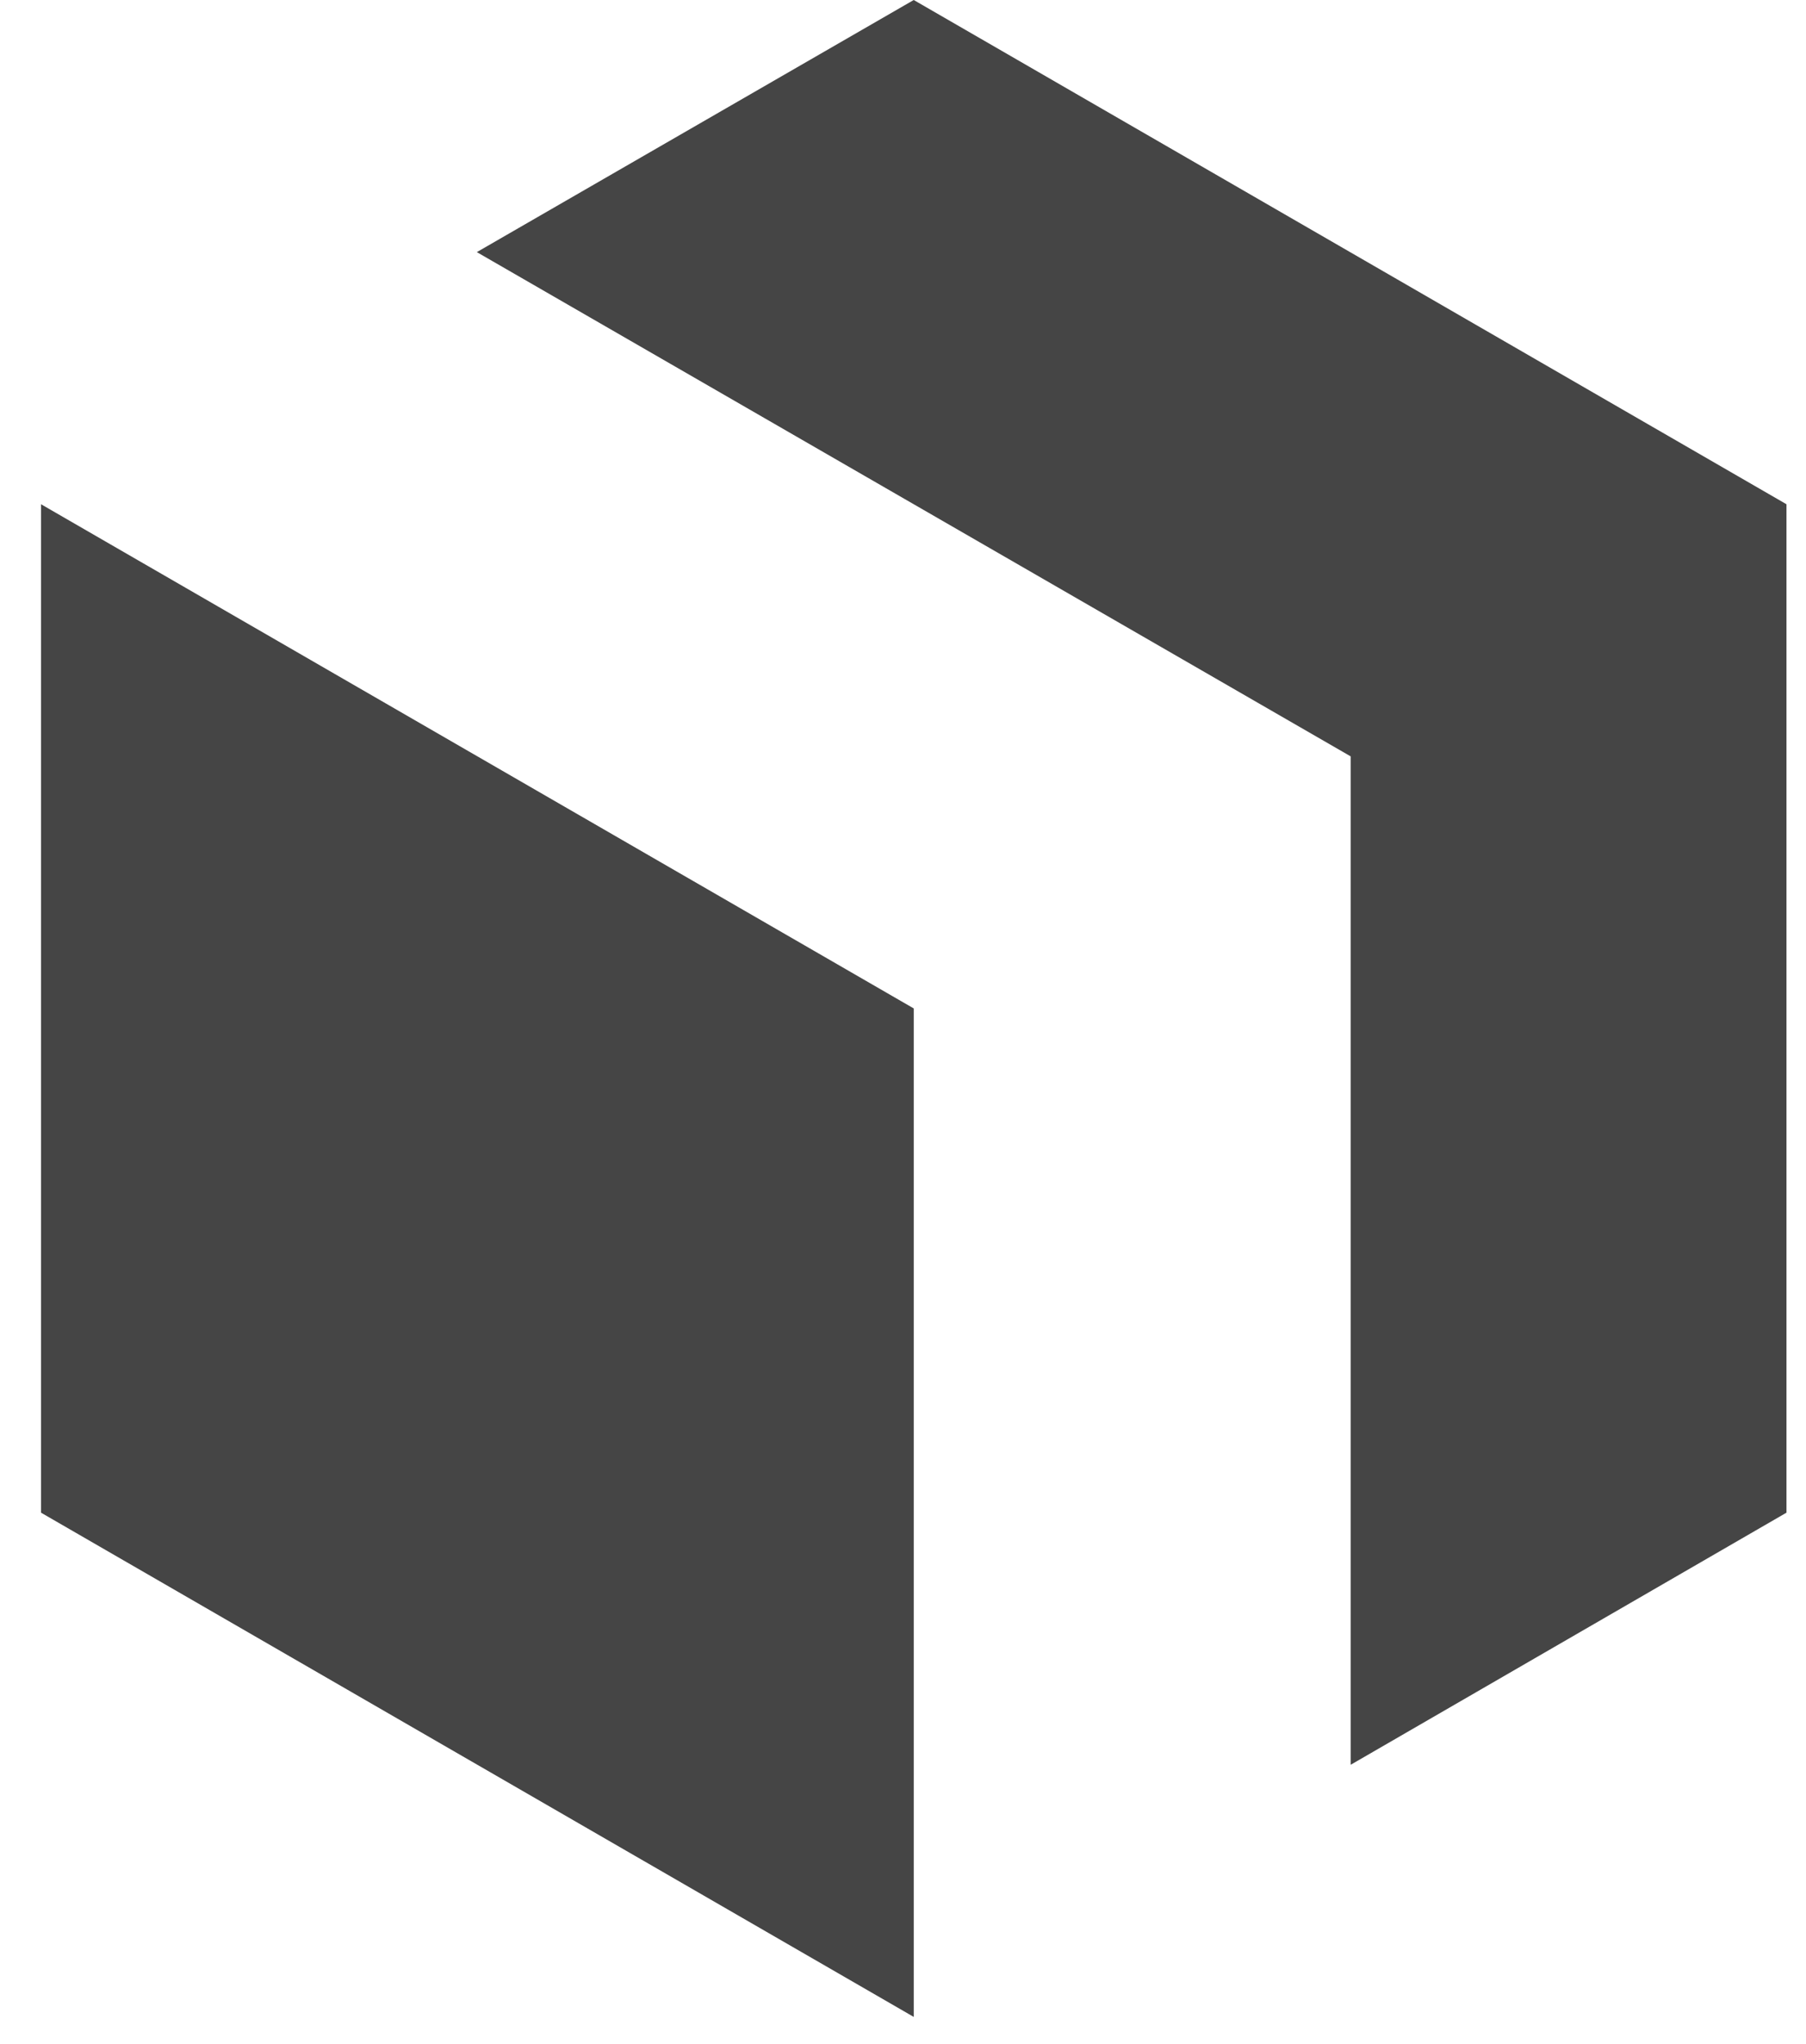 <svg width="38" height="43" viewBox="0 0 38 43" fill="none" xmlns="http://www.w3.org/2000/svg">
<path fill-rule="evenodd" clip-rule="evenodd" d="M10.033 5.304L19.226 0L37.589 10.608V31.823L28.419 37.127V15.912L10.033 5.304ZM19.226 42.431L0.863 31.823V10.608L19.226 21.215V42.431Z" fill="#454545"/>
</svg>
